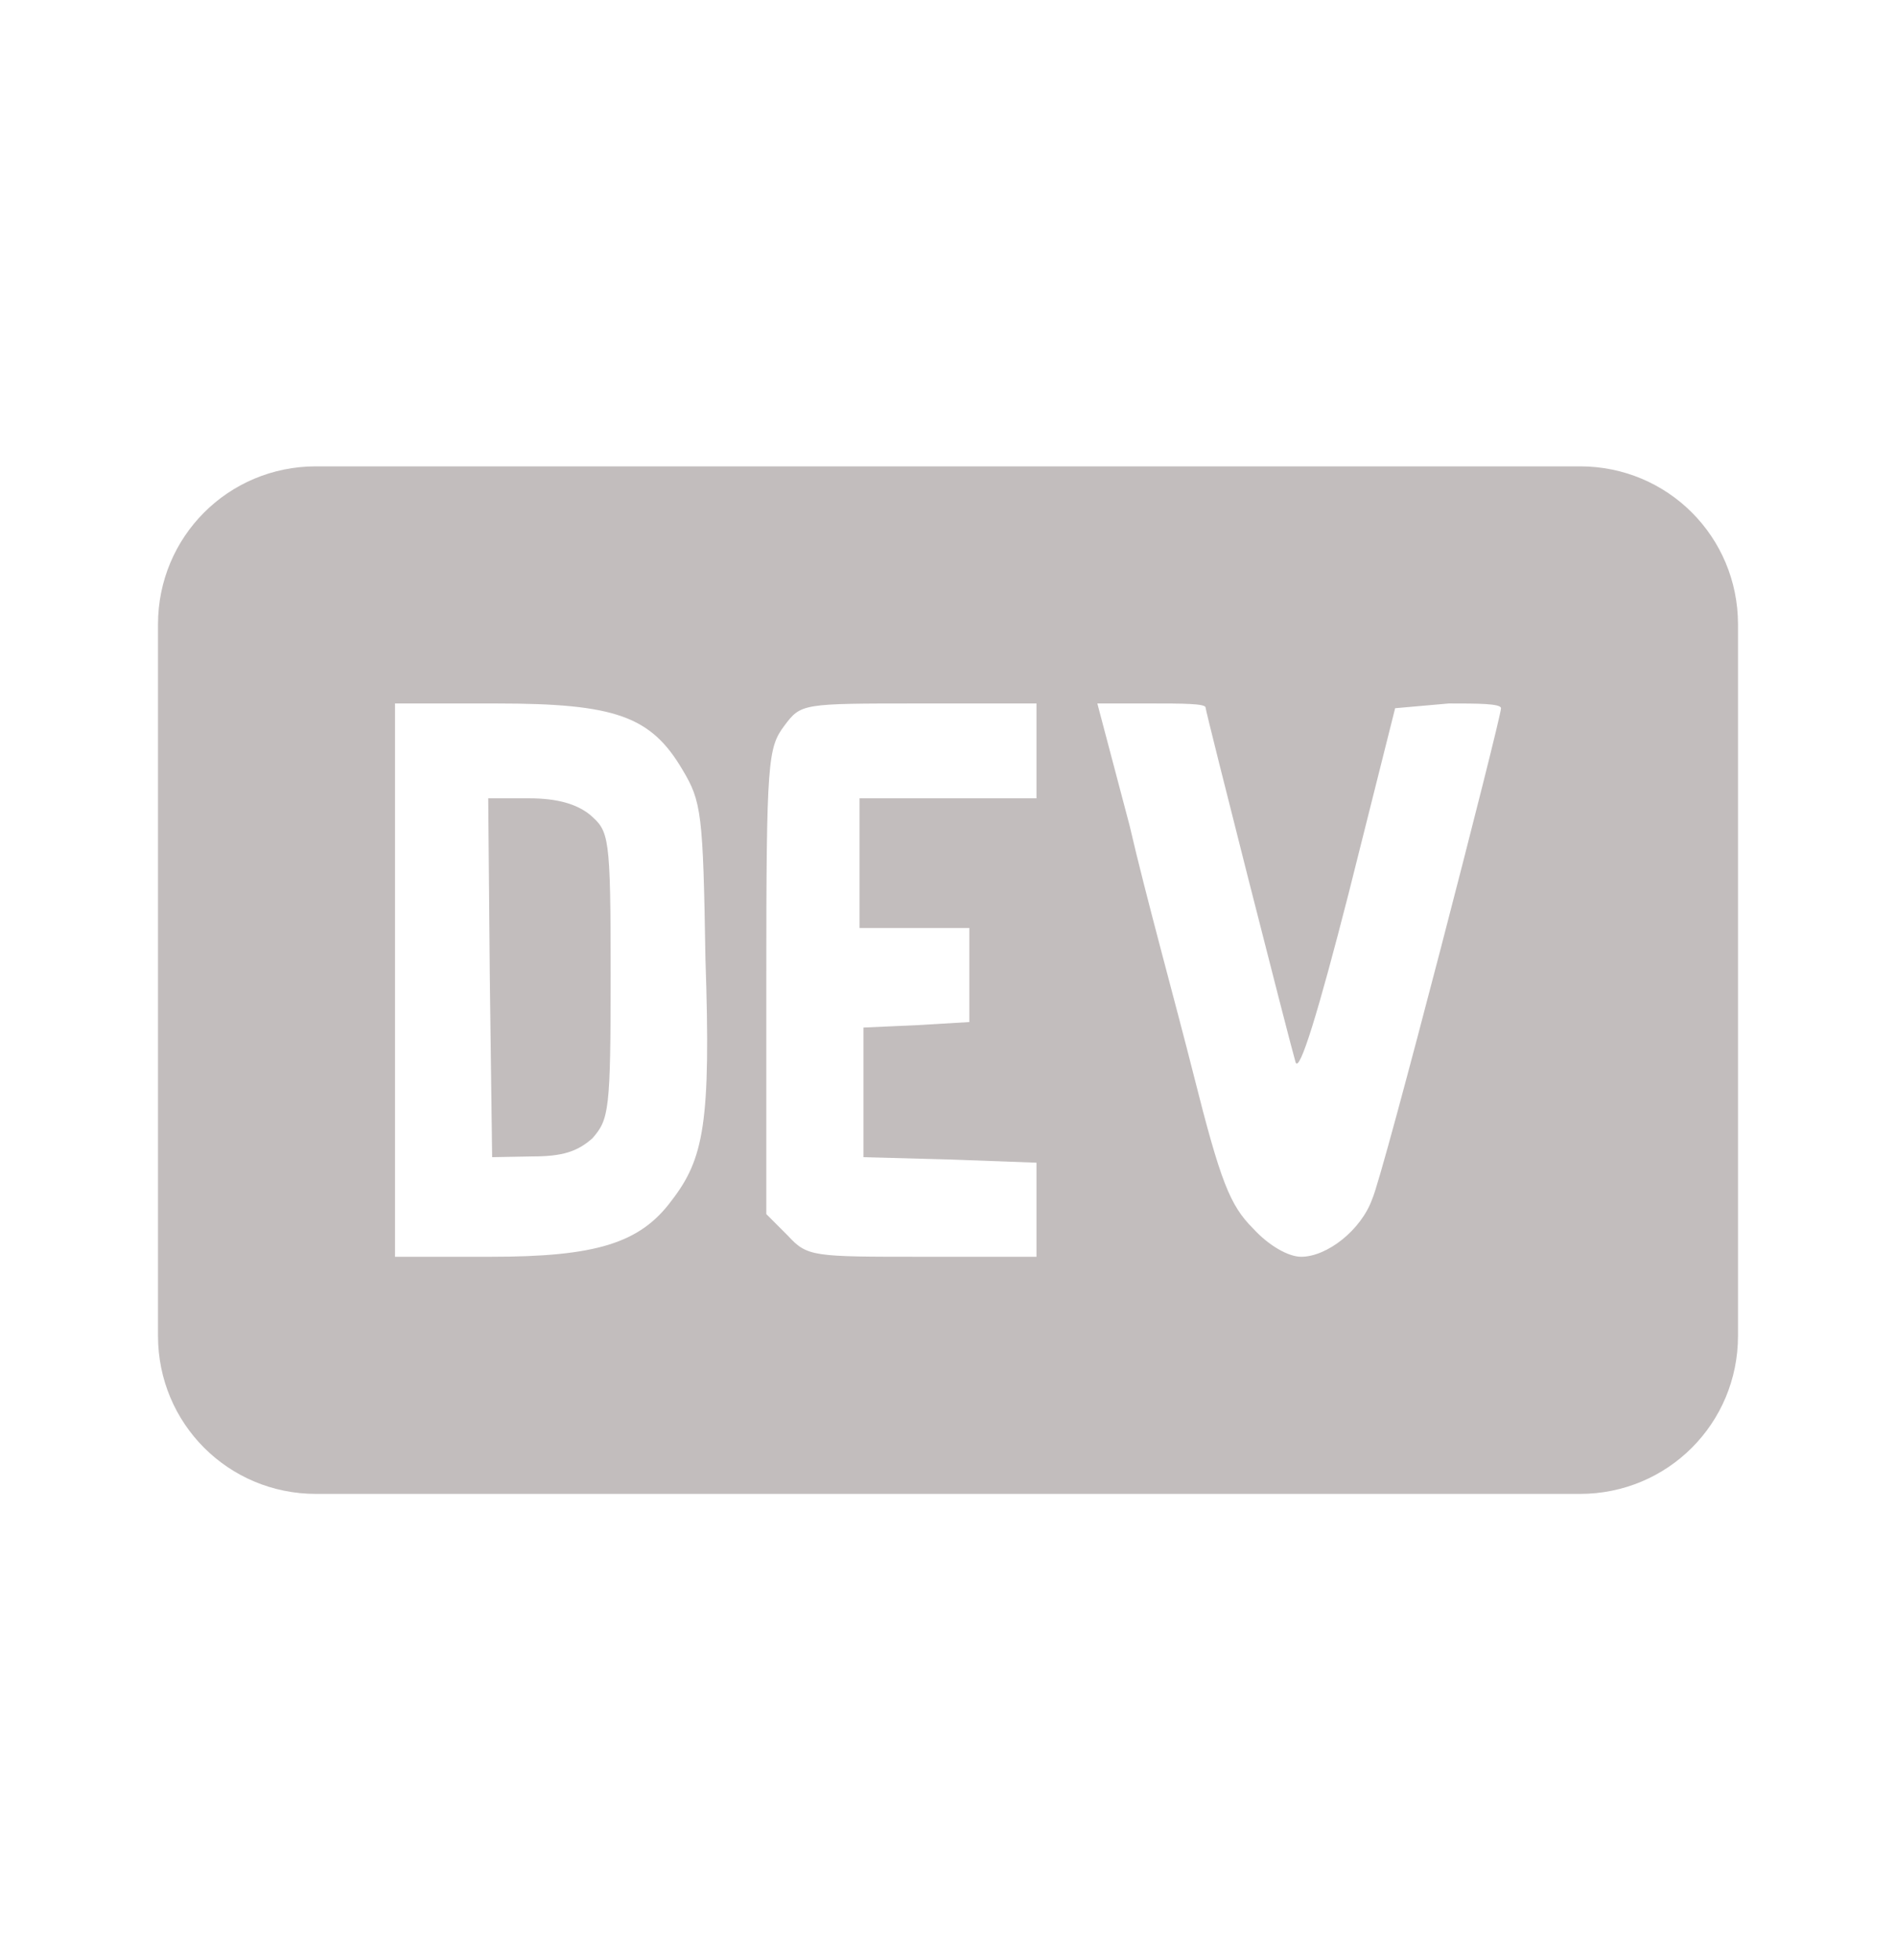<svg width="30" height="31" viewBox="0 0 30 31" fill="none" xmlns="http://www.w3.org/2000/svg">
<path d="M9.662 15.412C9.662 17.562 9.637 17.7 9.375 18C9.137 18.212 8.9 18.288 8.425 18.288L7.787 18.3L7.75 15.463L7.725 12.625H8.375C8.812 12.625 9.125 12.713 9.338 12.887C9.637 13.15 9.662 13.2 9.662 15.412ZM27.5 9.875V21.125C27.5 22.512 26.387 23.625 25 23.625H5C3.612 23.625 2.5 22.512 2.5 21.125V9.875C2.5 8.488 3.612 7.375 5 7.375H25C26.387 7.375 27.5 8.488 27.5 9.875ZM11.162 15.162C11.125 12.863 11.1 12.675 10.8 12.175C10.3 11.325 9.738 11.125 7.85 11.125H6.25V19.875H7.763C9.425 19.875 10.125 19.663 10.625 18.988C11.137 18.325 11.25 17.762 11.162 15.162ZM16.4 11.125H14.55C12.688 11.125 12.675 11.125 12.412 11.475C12.15 11.825 12.125 12.012 12.125 15.5V19.2L12.463 19.538C12.775 19.875 12.85 19.875 14.6 19.875H16.4V18.387L15.037 18.337L13.662 18.3V16.25L14.512 16.212L15.338 16.163V14.675H13.6V12.625H16.4V11.125ZM23.75 11.2C23.75 11.125 23.375 11.125 22.925 11.125L22.075 11.2L21.337 14.137C20.863 15.988 20.562 16.975 20.5 16.8C20.4 16.462 19.075 11.25 19.075 11.188C19.075 11.125 18.688 11.125 18.225 11.125H17.363L17.875 13.062C18.125 14.15 18.613 15.912 18.887 17C19.312 18.688 19.462 19.062 19.825 19.425C20.075 19.7 20.387 19.875 20.587 19.875C21 19.875 21.538 19.45 21.712 18.962C21.875 18.625 23.75 11.363 23.75 11.2Z" fill="#C2BDBD"/>
</svg>

